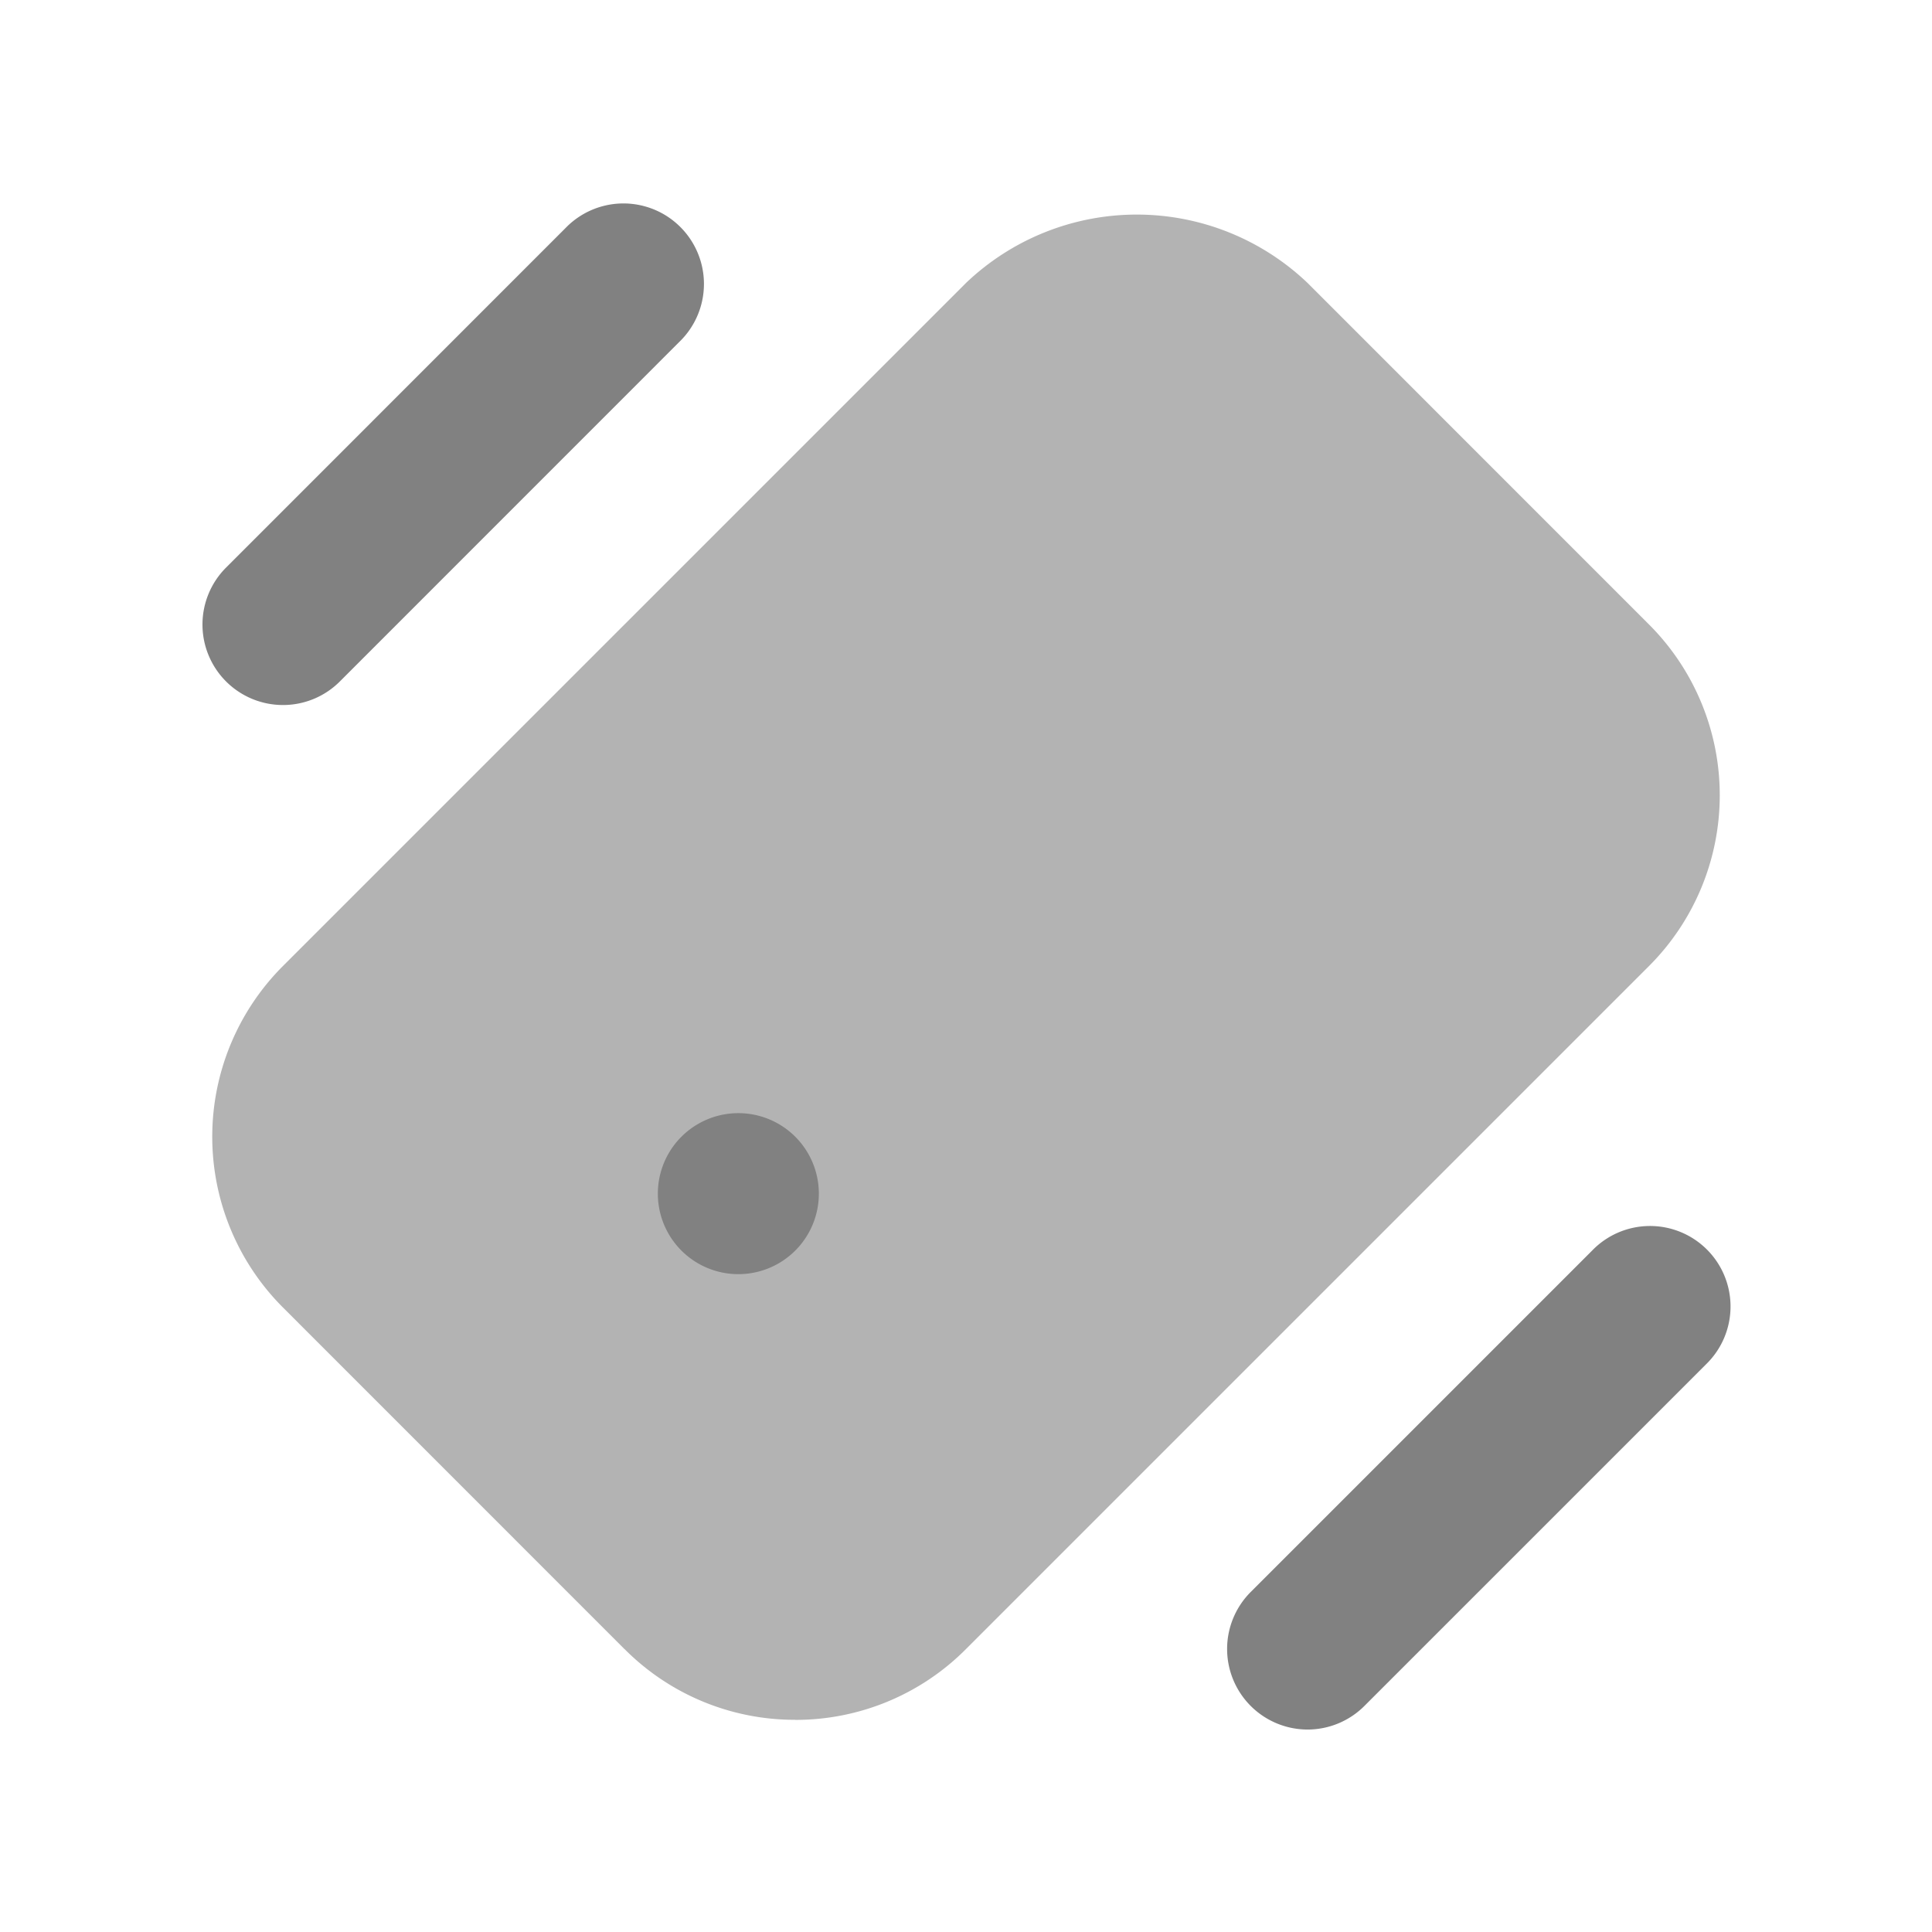 <svg xmlns="http://www.w3.org/2000/svg" width="24" height="24" fill="none" viewBox="0 0 24 24">
  <path fill="#B3B3B3" d="M9.879 21.364a2.98 2.98 0 01-2.121-.879h-.001l-4.242-4.243a3 3 0 010-4.242L12 3.515a3.074 3.074 0 014.243 0l4.242 4.243a3 3 0 010 4.242L12 20.485a2.983 2.983 0 01-2.121.88z"/>
  <path fill="#818181" d="M3.515 8.758a1 1 0 01-.707-1.707L7.05 2.808a1 1 0 011.414 1.414L4.222 8.465a.997.997 0 01-.707.293zm12.727 12.727a1.001 1.001 0 01-.707-1.707l4.243-4.243a1 1 0 111.414 1.414l-4.243 4.243a.999.999 0 01-.707.293zM9.172 15.828a1 1 0 100-2 1 1 0 000 2z"/>
</svg>
